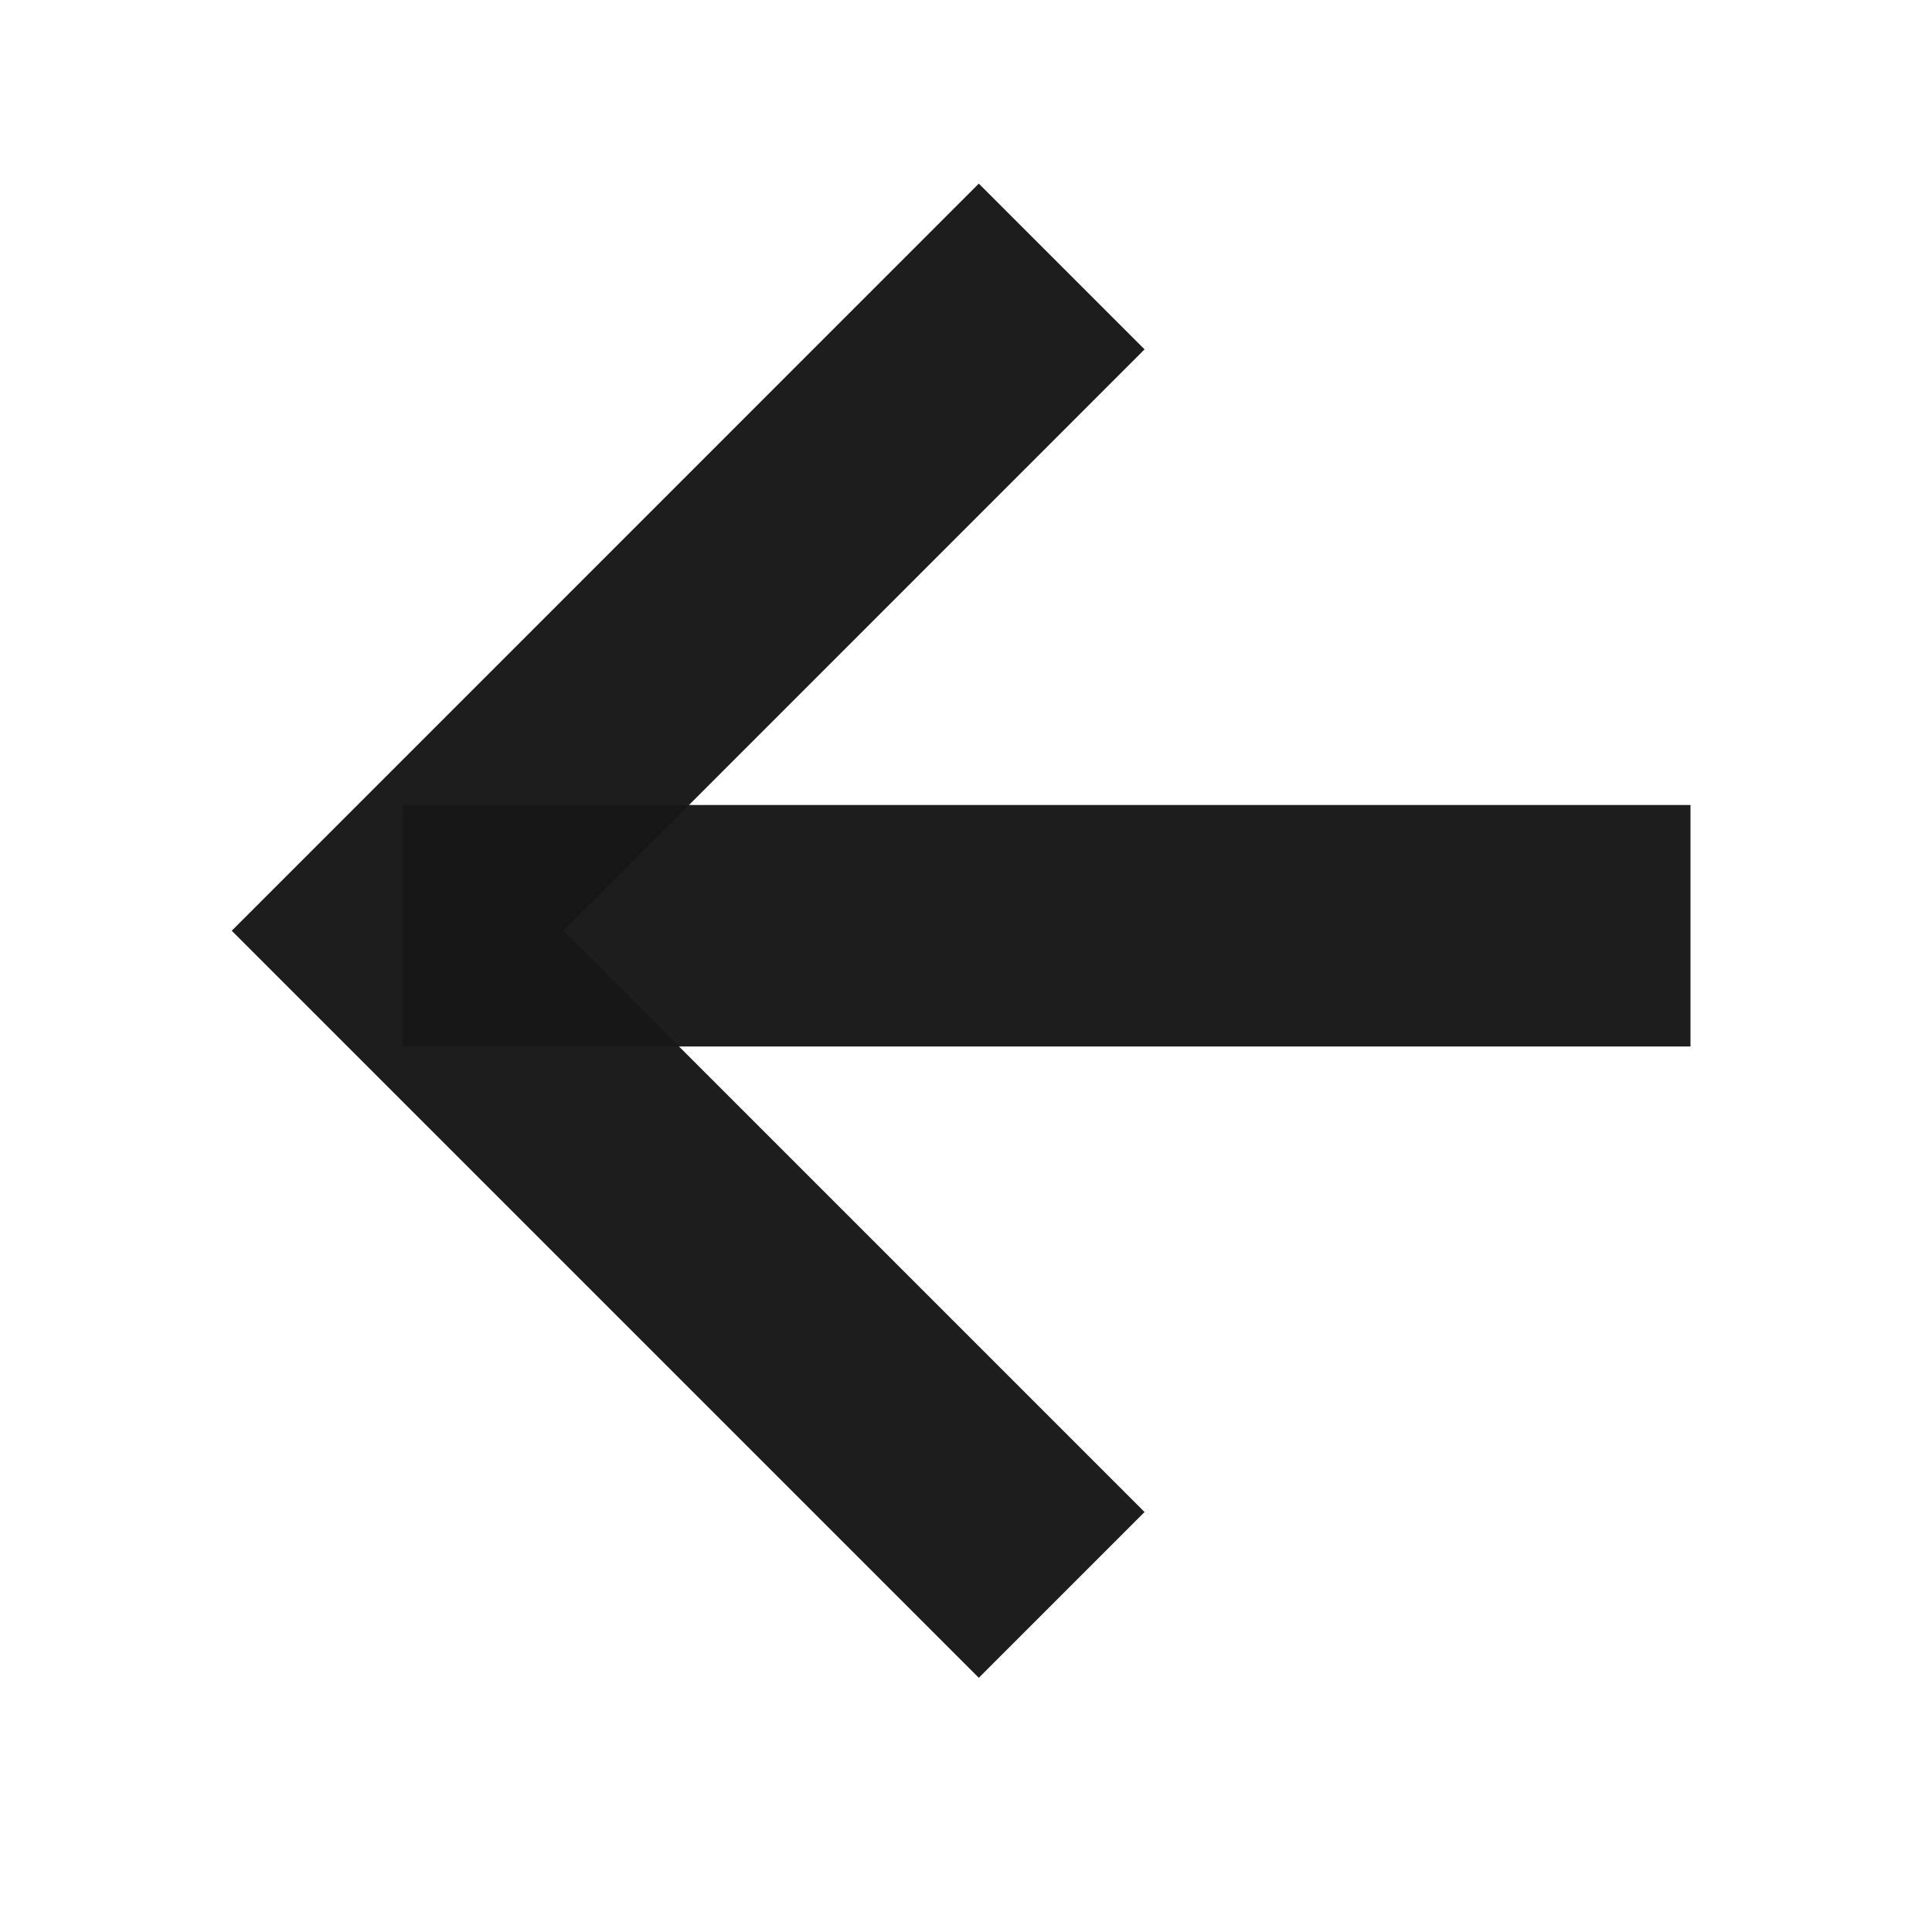 <svg width="24" height="24" viewBox="0 0 24 24" fill="none" xmlns="http://www.w3.org/2000/svg">
<path fill-rule="evenodd" clip-rule="evenodd" d="M6.997 11.562L14.218 18.783L12.159 20.842L2.879 11.562L12.159 2.281L14.218 4.34L6.997 11.562Z" fill="#171717" fill-opacity="0.97"/>
<path fill-rule="evenodd" clip-rule="evenodd" d="M21 10L5 10L5 13L21 13L21 10Z" fill="#171717" fill-opacity="0.97"/>
</svg>
